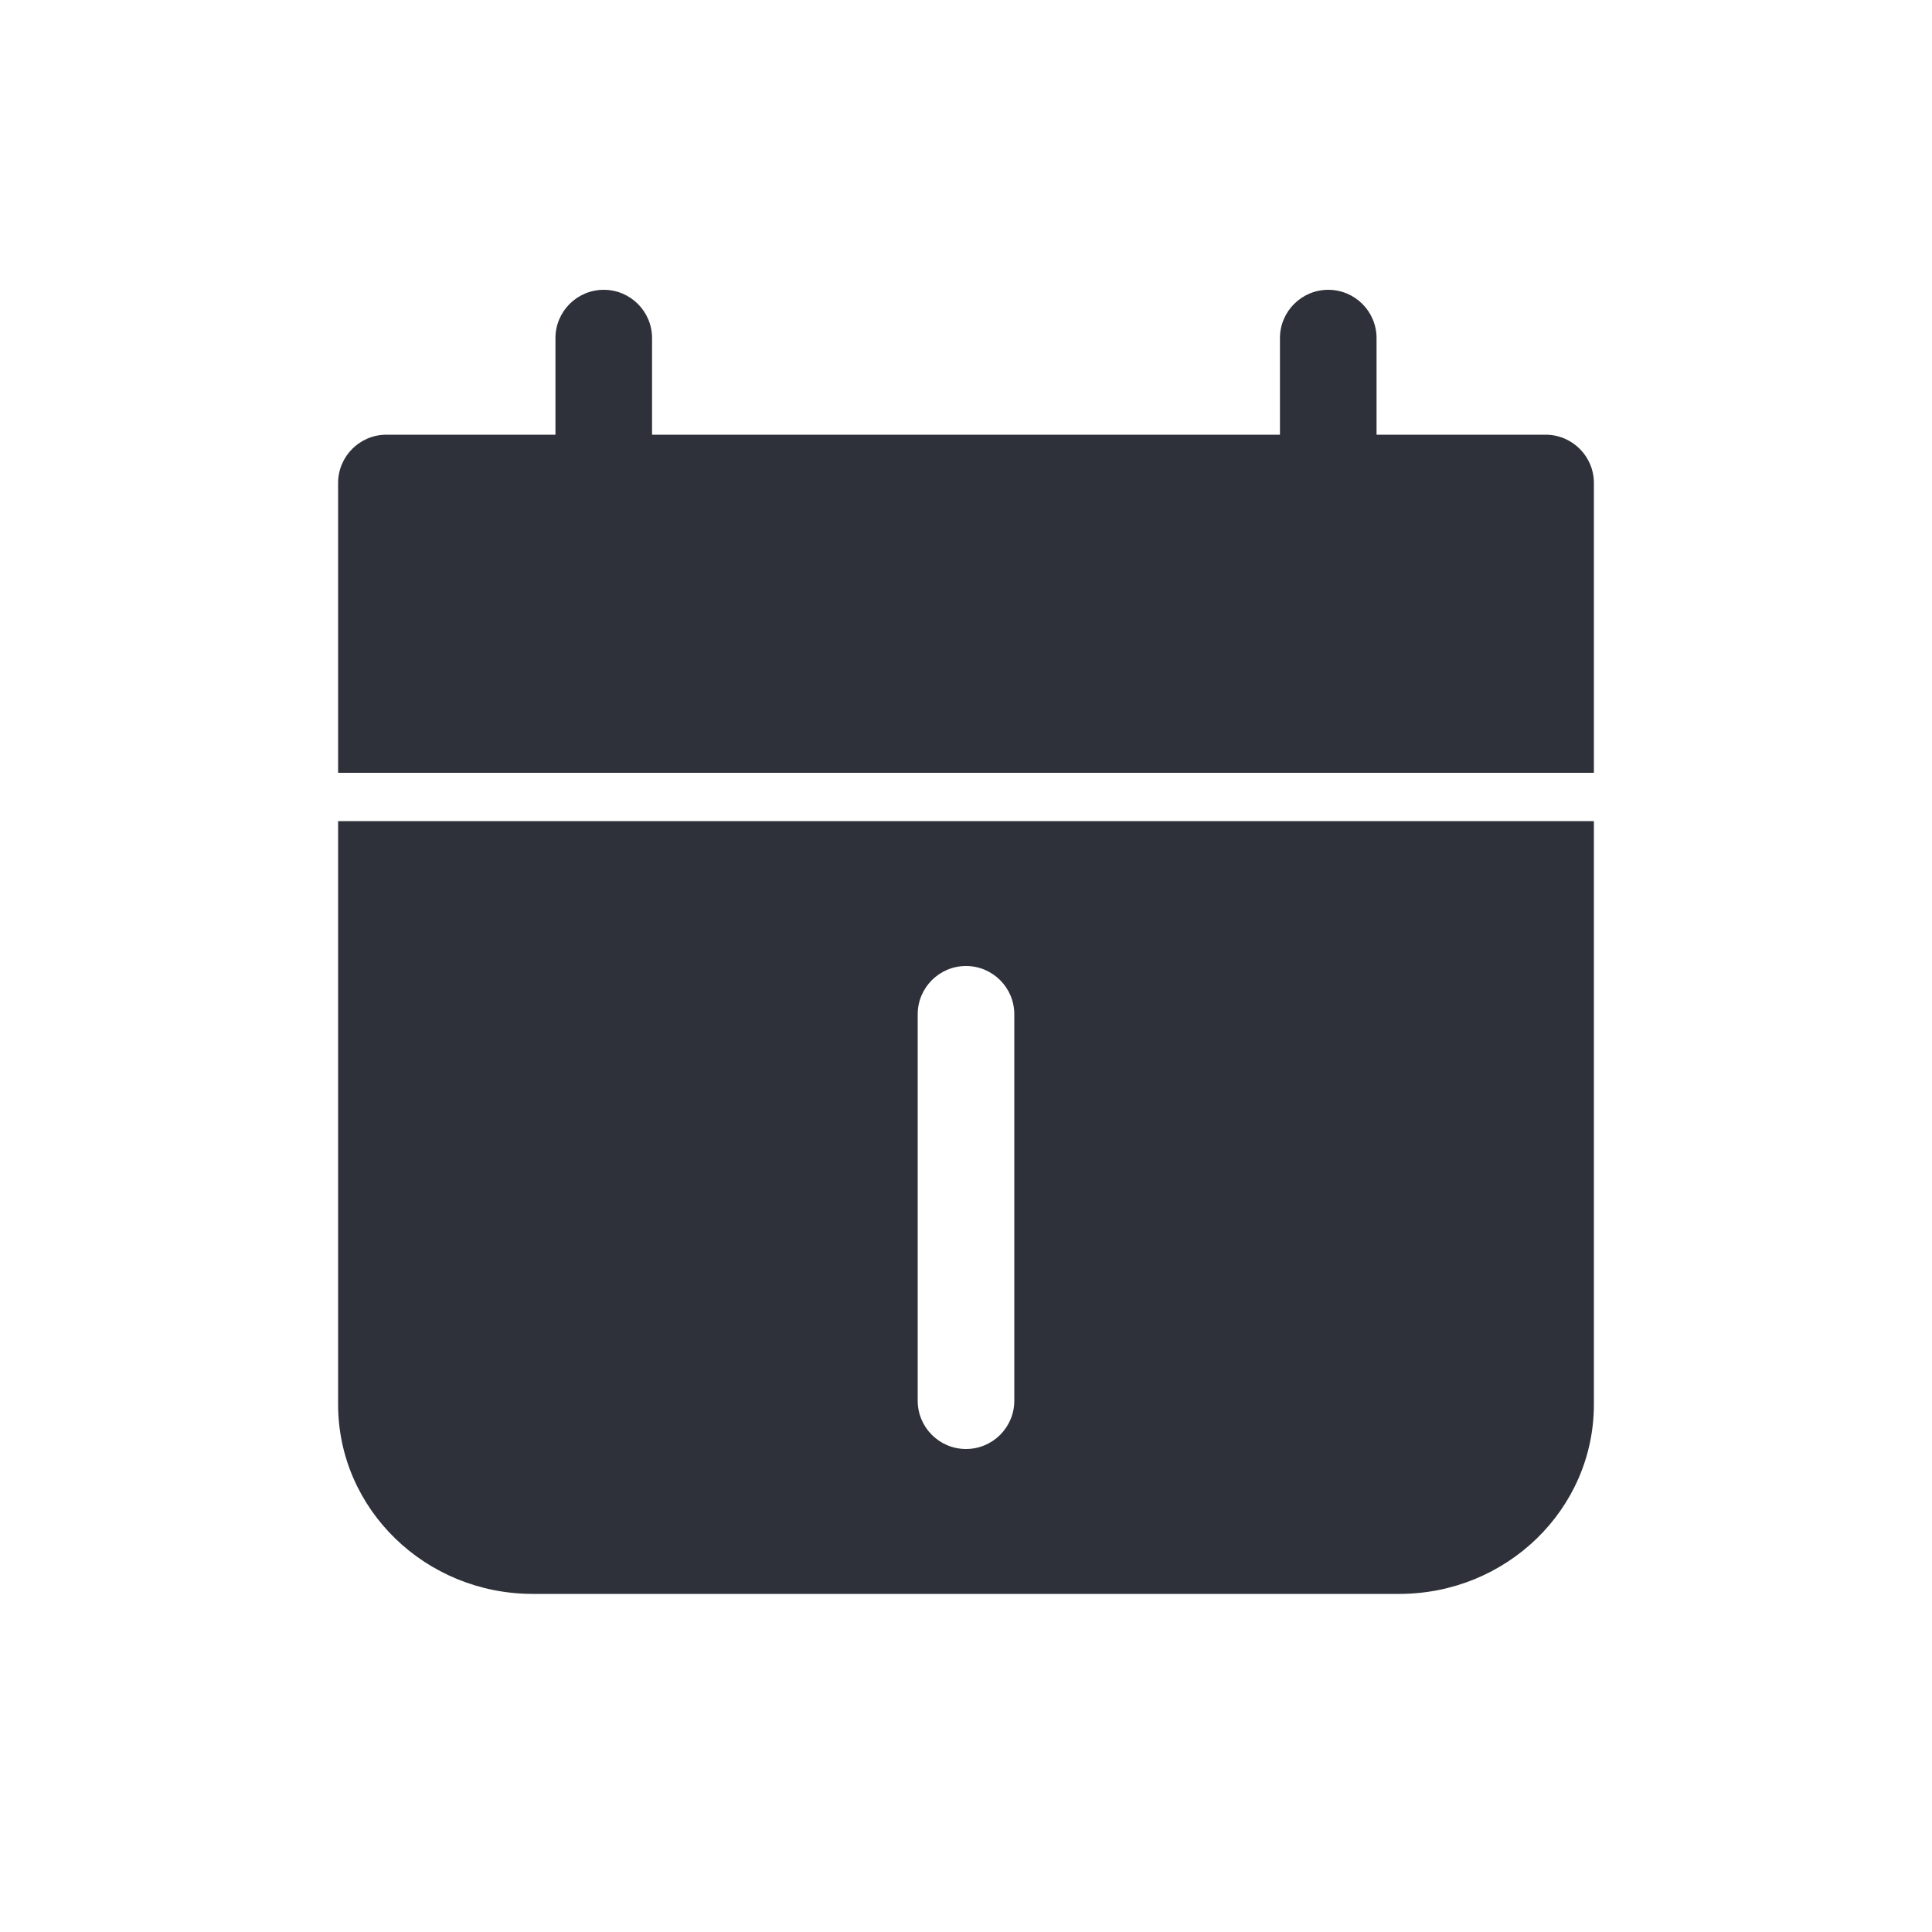 <?xml version="1.0" encoding="UTF-8"?>
<svg width="40px" height="40px" viewBox="0 0 40 40" version="1.1" xmlns="http://www.w3.org/2000/svg" xmlns:xlink="http://www.w3.org/1999/xlink">
    <!-- Generator: Sketch 59.1 (86144) - https://sketch.com -->
    <title>Vector Files/40x40/Flattened/Misc/Calendar (Filled)</title>
    <desc>Created with Sketch.</desc>
    <g id="40x40/Flattened/Misc/Calendar-(Filled)" stroke="none" stroke-width="1" fill="none" fill-rule="evenodd">
        <path d="M28.5,9 L32,9 C32.552,9 33,9.448 33,10 L33,16 L7,16 L7,10 C7,9.448 7.448,9 8,9 L11.5,9 L11.5,7 C11.5,6.448 11.948,6 12.5,6 C13.052,6 13.5,6.448 13.5,7 L13.5,9 L26.5,9 L26.5,7 C26.5,6.448 26.948,6 27.5,6 C28.052,6 28.5,6.448 28.5,7 L28.5,9 Z M33,17 L33,29.076 C33,31.251 31.187,33 28.97,33 L11.03,33 C8.813,33 7,31.251 7,29.076 L7,17 L33,17 Z M19,21 L19,29 C19,29.552 19.448,30 20,30 C20.552,30 21,29.552 21,29 L21,21 C21,20.448 20.552,20 20,20 C19.448,20 19,20.448 19,21 Z" id="Calendar-(Filled)" fill="#2F313A" fill-rule="nonzero"></path>
    </g>
</svg>